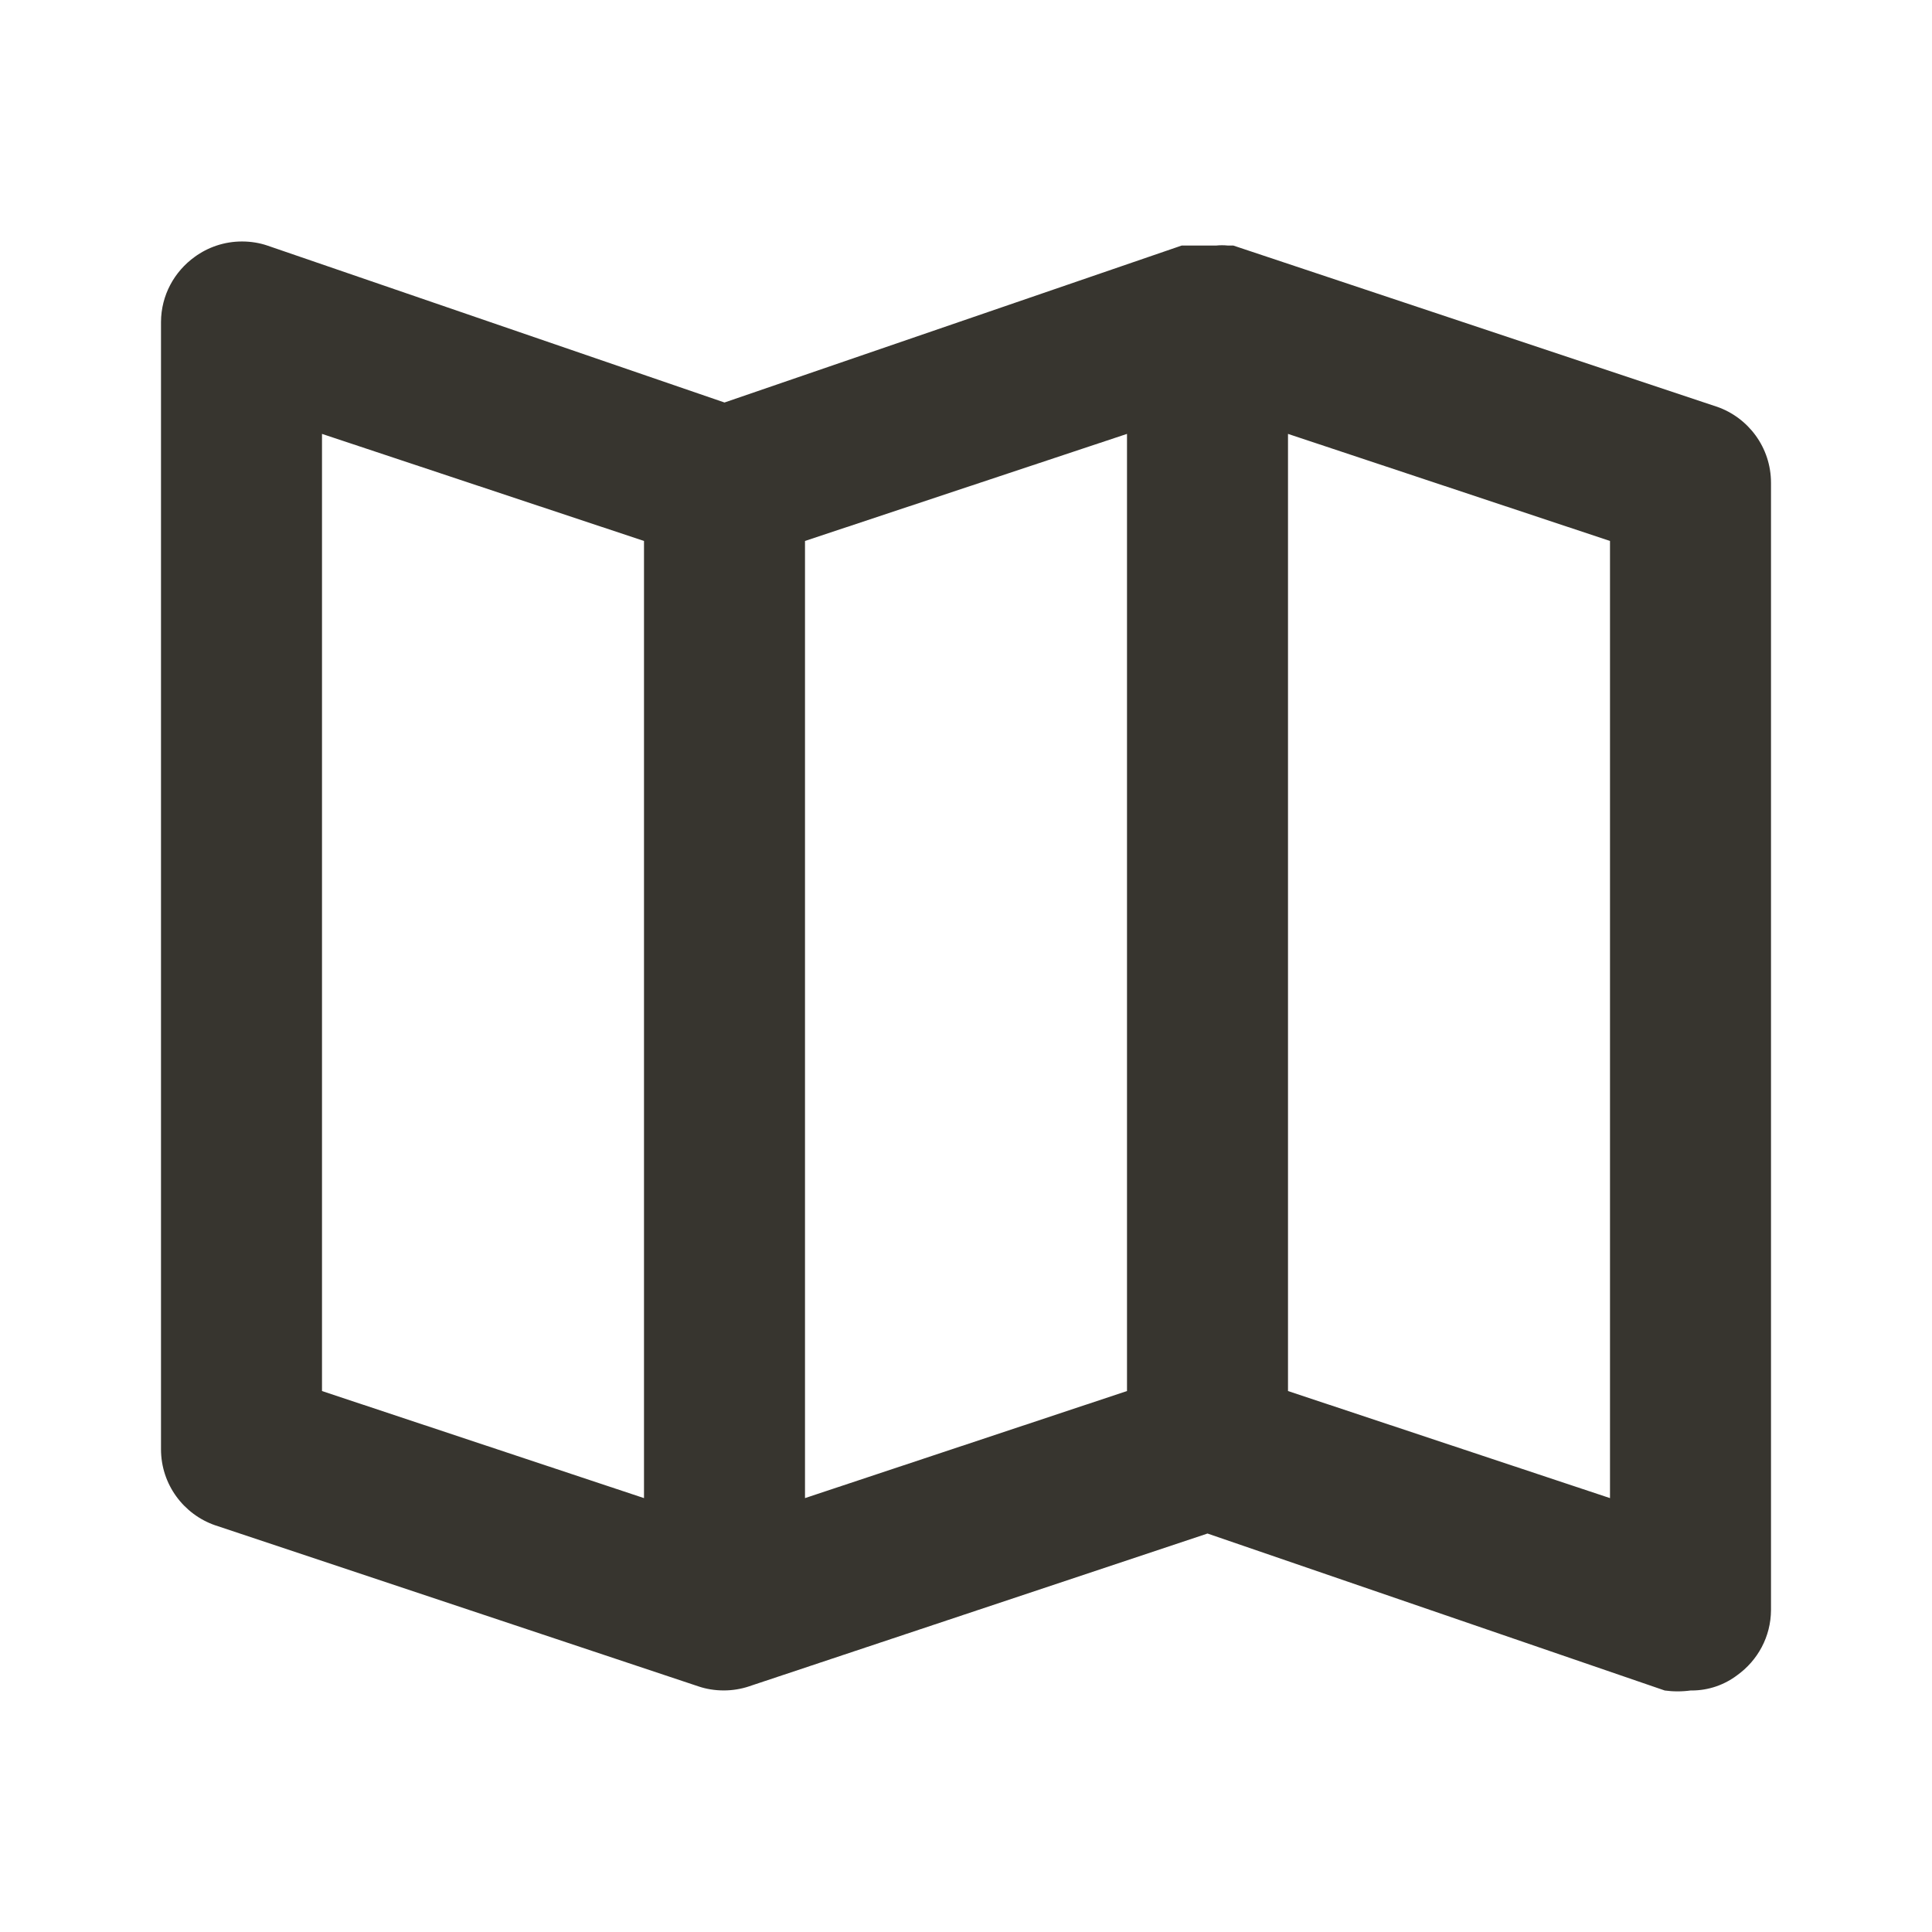 <!-- Generated by IcoMoon.io -->
<svg version="1.1" xmlns="http://www.w3.org/2000/svg" width="280" height="280" viewBox="0 0 280 280">
<title>ul-map</title>
<path fill="#37352f" d="M248.733 58.917l-70-23.333h-0.817c-0.245-0.026-0.529-0.041-0.817-0.041s-0.572 0.015-0.852 0.044l0.035-0.003h-5.017l-66.267 22.75-66.267-22.75c-1.090-0.372-2.347-0.587-3.653-0.587-2.573 0-4.951 0.833-6.879 2.243l0.033-0.023c-2.967 2.131-4.881 5.565-4.9 9.447v163.336c0 0.009 0 0.019 0 0.030 0 5.107 3.282 9.448 7.851 11.029l0.082 0.025 70 23.333c1.080 0.364 2.324 0.575 3.617 0.575s2.537-0.21 3.699-0.599l-0.082 0.024 66.5-22.167 66.267 22.75c0.561 0.080 1.208 0.126 1.867 0.126s1.306-0.046 1.94-0.135l-0.073 0.008c0.046 0.001 0.1 0.001 0.154 0.001 2.495 0 4.796-0.833 6.639-2.237l-0.027 0.020c2.967-2.131 4.881-5.565 4.9-9.447v-163.336c0-0.009 0-0.019 0-0.030 0-5.107-3.282-9.448-7.851-11.029l-0.082-0.025zM93.333 217.117l-46.667-15.517v-138.717l46.667 15.517zM163.333 201.6l-46.667 15.517v-138.717l46.667-15.517zM233.333 217.117l-46.667-15.517v-138.717l46.667 15.517z"></path>
</svg>
